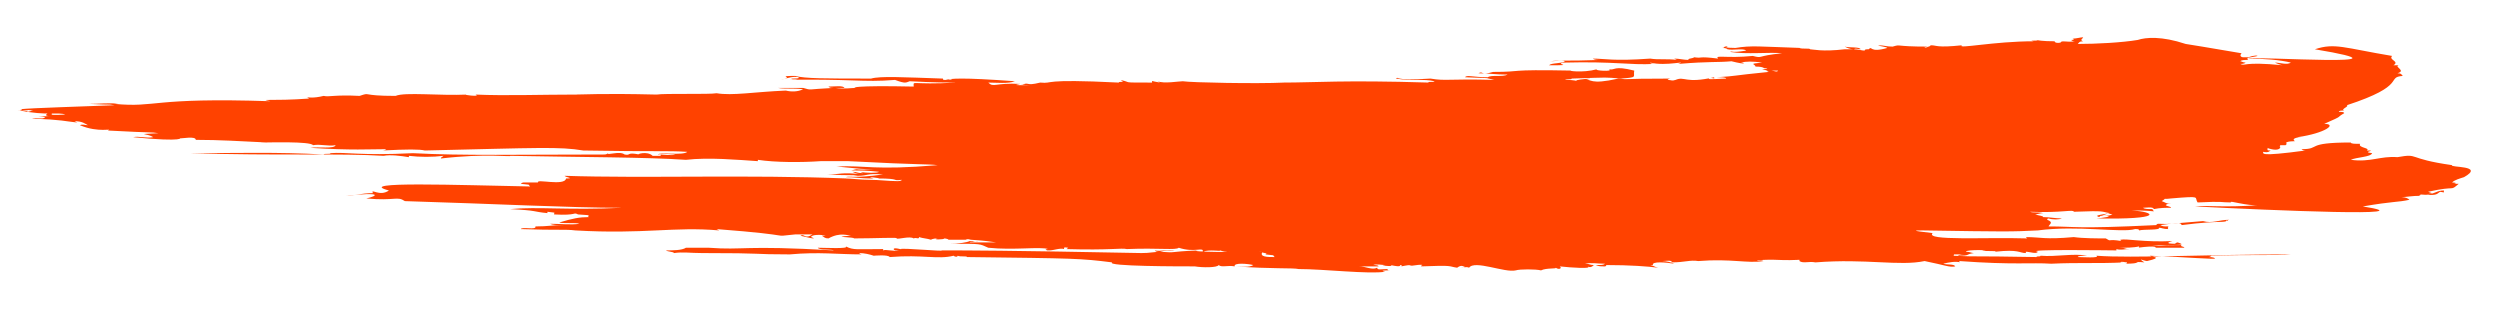 <?xml version="1.0" encoding="utf-8"?>
<!-- Generator: Adobe Illustrator 23.1.1, SVG Export Plug-In . SVG Version: 6.00 Build 0)  -->
<svg version="1.2" baseProfile="tiny" id="Layer_1" xmlns="http://www.w3.org/2000/svg" xmlns:xlink="http://www.w3.org/1999/xlink"
	 x="0px" y="0px" viewBox="0 0 187.7 23.5" xml:space="preserve">
<path fill="#FF4200" d="M180.4,5.7c-0.1-0.1-0.1-0.2-0.4-0.2c0.7-0.2-0.3-0.5,0.1-0.6c-0.1,0-0.2,0-0.4,0c0.5-0.3-0.4-0.4-0.1-0.7
	c-3.6-0.6-4.3-1-5.8-0.5c8.4,1.4-4.6,0.5-5,0.7c1.2,0,2.4,0.1,3.2,0.3c-0.3,0.2-0.8,0-1.2,0c0.2,0.1,0.5,0.2,0.6,0.2
	c-3.1-0.3-2.8,0.1-3.2-0.1c0.1,0,0.3,0,0.4-0.1c-0.2,0-0.3-0.1-0.4-0.1c0.1-0.1,0.3-0.1,0.6-0.1c-0.3-0.2,0.4-0.2,0.7-0.3
	c-0.1-0.1-0.8,0.1-0.6,0.1c-0.2,0-0.4,0-0.2,0h-0.3c-0.1,0-0.3-0.1-0.1-0.3c-3.5-0.6-3-0.5-4.2-0.7c-1.8-0.6-3-0.5-3.6-0.3
	c-1.2,0.2-3.1,0.3-4.5,0.3c0.1-0.1,0.1-0.2,0.4-0.2c-0.3-0.1,0-0.2,0-0.3c-0.2,0-0.5,0.1-0.8,0.1c0.1,0,0.2,0.1-0.1,0.1
	c0.1,0.1,0.2,0.1,0.3,0.1c-0.7,0.1-1-0.1-1.1,0.1c-0.5,0.1-0.5-0.2-0.4-0.1c-0.2,0-1,0-1.4-0.1c0.4,0.1-0.8,0-0.2,0.1
	c-3,0-5.8,0.6-5.4,0.3c-1.9,0.2-1.9,0-2.3,0c-0.1,0-0.1,0.1-0.2,0.1l0,0l0,0c-0.5,0.2-0.3,0,0,0l0,0c-2.7,0-2-0.2-2.7,0
	c-0.5,0-0.6-0.1-1.1-0.1c0.2,0.1,0.6,0.1,0.7,0.2c-1.4,0.4-1.1-0.2-1.4,0.1c-0.2,0-0.3,0-0.3,0.1c-0.2,0-0.5-0.1-0.8-0.1
	c0.1-0.1,0.3,0,0.5,0c-0.1-0.2-0.8-0.1-1.2-0.2c0.2,0.1,0.4,0.2,0.7,0.2c-0.2,0-0.4,0-0.7,0c-1.7,0.2-2.4,0-2.6,0
	c0-0.1-0.6,0-0.8-0.1c0,0,0,0,0.1,0c-3.1-0.1-3.7-0.2-4.9,0c-0.9,0-0.7-0.1-0.6-0.1c0-0.1-0.5,0.1-0.2,0.1c-0.2,0-0.4,0-0.5,0
	c0.5,0,0.6,0,0.7,0.1c0.4,0.1,1.2-0.1,1.4,0.1c-1.2,0.2-1,0-1.2,0.1c1.2,0.2,3,0,3.9,0.1c-2,0.2-1.4,0.4-2.2,0.2
	c-2,0.2-2.9-0.1-2.6,0.2c-1.6-0.2-1.1,0-1.8-0.1c-0.1,0.1-0.6,0.1-0.4,0.2c-0.4,0-0.7-0.1-1.1-0.1l0.2,0.1c-0.7-0.1-1.4,0-2-0.1
	c-2.8,0.2-3.4,0-4.3,0c0.1,0.1,0.3,0.1,0.6,0.1c-2.7,0.1-3.1,0-3.8,0.1c0.4,0,0.9-0.1,1.1,0c-0.3,0.2-1,0.1-1.2,0.3
	c1.2,0,1.2,0,0.9-0.1c0-0.1,0.2-0.1,0.2-0.1c3.9-0.1,4.9,0.2,6.8,0.1c0,0-0.3,0-0.3-0.1c1.2,0.3,2.9-0.2,2.1,0.1
	c2.4-0.2,2.9-0.1,4-0.2c1.2,0.3,1,0.1,0.7,0.1c0.4-0.1,0.9-0.1,1.6,0c-1.1,0.1-0.5,0.1-0.5,0.3c0.8,0,0.5,0.2,0.9,0.1
	c-0.1,0.1-0.2,0.1-0.4,0.1c0.2,0.1,0.7,0.1,1.2,0.1c-0.1,0.2-0.4-0.1-0.9,0l0.2,0.1c-3,0.3-2.3,0.3-3.9,0.4c0.3,0,0.7,0,0.7,0.1
	c0.2,0,0.3,0,0,0l0,0c-0.4,0-1.4,0.1-1.3,0s0.3,0,0.5,0c-0.1,0-0.1,0-0.1-0.1c-2.2,0.5-2.2-0.1-2.9,0.2c-0.3,0.1-0.3,0-0.6,0
	c0.1-0.1,0.2-0.1,0.3-0.1c-4.3,0-2.9,0.1-4,0c-2.2,0.5-2,0-2.5,0.1c1.3-0.2-1.3,0-0.5,0.1c-0.4-0.1-0.7-0.1-1-0.1
	c0.2-0.1,0.5,0,0.5-0.1c3-0.1,2.4-0.1,3.7,0c1.3-0.1,0.9-0.1,1-0.6c-1.6-0.4-1.4,0-1.9-0.1c0.4,0.2-1.2,0.1-0.9,0
	c-1.1,0.3-2.3,0.1-1.9,0.1c-5.1-0.1-3.5,0.1-5.9,0.1c-1,0.3-0.7-0.1-1.1,0.1c0.8,0,1.2,0.1,2.2,0.1c-0.4,0.2-1.2,0-1.5,0.2
	c-1.1,0-1.6-0.2-1.7,0c2.3,0.1,1.2,0,2.2,0.2c-3.5-0.1-3.6,0.1-4.8-0.1c-3,0.2-2.3-0.2-2.6,0c1.2,0.2,2.1,0,2.9,0.2
	c0,0.1-0.7,0-0.4,0.1c-6.5-0.2-8.5,0-11,0c0,0,0.2,0,0.3,0c0,0-0.1,0-0.2,0c-2,0.1-7,0-7.6-0.1c-0.3,0-1.4,0.2-1.9,0l0.2,0.1
	c-0.7-0.1-0.6-0.2-0.6,0c-2.5,0-1.4,0-2.4-0.2c0.1,0,0.1,0.1,0.2,0.1c0,0.1-0.3,0-0.3,0.1c-6-0.3-4.8,0.1-5.9,0
	c-1.2,0.3-0.7-0.1-1.5,0.2c0.3-0.1,0.2,0,0.7,0c-1.3,0-1.1,0-0.7-0.1c-1.9-0.1-2,0.3-2.4-0.1c0.6,0,1.5,0.1,2-0.1
	C72.1,5.8,71.4,5.9,71,6c0.1,0,0.1,0,0.2,0c0.1,0,0.1-0.1,0.3,0c-0.1,0-0.2,0-0.3,0S71.1,6,71,6l0,0c-0.2,0-0.2,0-0.2-0.1
	c-3-0.1-4.7-0.2-5.4,0c-3.4,0-5,0-5.7-0.2c-1.4,0-0.2,0.1-0.8,0.2c0.2,0,0.6-0.2,1.1-0.1c-0.1,0.1-0.4,0.1-0.6,0.1
	c0.1,0.1,0.4,0,0.6,0C59.7,6,59.1,6,58.6,6c5.4-0.1,6.1,0.2,8.6,0C68,6.3,68,6.2,68.3,6.1c1.8,0.1,3,0.1,3.5,0.1
	c-3.5,0.2-3.2-0.2-3.2,0.3c-4.6-0.1-4.7,0.1-4.3,0.1c-0.4,0-0.9,0.1-1.6,0c0.1,0,0.5,0,0.7,0c-0.1-0.2-0.7-0.1-1.2-0.1
	c0.1,0.1,0.2,0.1,0.4,0.1c-2.1,0.1-1.6,0.2-2.3,0c-1.4,0-1.1,0-1.9,0c0.5,0.1,1.1,0,1.9,0.1c-0.4,0.2-0.9,0.2-1.3,0.1
	c-2.4,0.1-4,0.4-5.2,0.2c-0.5,0.1-3.9,0-4.5,0.1c-4.2-0.1-5.4,0-6.2,0c0,0,0.1,0,0.2,0c-2.7,0-5.3,0.1-7.6,0c0.5,0.2-1.2,0-0.6,0
	c-2.1,0.1-4.7-0.2-5.4,0.1c-2.7,0-1.8-0.3-2.7,0c-1.9-0.1-2.3,0.1-2.7,0c-0.8,0.2-1.2,0.1-1.3,0.1c0,0,0.1,0,0.2,0.1
	c-2.8,0.2-3.9,0-2.9,0.2c-9-0.3-8.5,0.5-11.7,0.2c0,0,0.2,0,0.3,0c-0.6-0.1-1.5,0-2.2,0c1.9,0.1,1.2,0,1.9,0.1
	C6.2,8,2.5,8.1,1.5,8.2c0.3,0,0.1,0.1-0.2,0.1c0.7,0,0.5-0.1,1.2,0c-0.2,0-0.2,0.1-0.6,0.1c0.5-0.1,0-0.1-0.4-0.1
	c2,0.4,2.9,0.1,3.4,0.3C3.1,8.7,4.4,8.5,3.6,8.5C3.1,8.8,4.1,8.7,4,8.7c-1.8,0.1-1.1,0-0.6,0.1c-0.2,0.2-0.6,0-1,0.1
	C4.8,9,4.8,9.1,5.8,9.2L5.6,9.1c0.6,0,0.8,0.2,1,0.3c-0.2,0-0.4-0.1-0.6,0C7.4,10,8.5,9.6,8.1,9.8c3.7,0.2,3.1,0.1,3.8,0.2
	c-1.9,0.1-0.8,0-0.4,0.3c-0.5,0.1-1.1-0.1-1.5,0c4,0.4,3.6,0,3.4,0.1c0.3,0,1.3-0.2,1.3,0.1c1.8,0,3.3,0.1,5.4,0.2c0,0-0.4,0-0.6,0
	c0.7,0,3.8-0.1,4,0.2c0.6-0.1,1.1,0.1,1.7,0c-0.1,0.3-1.3,0.1-1.9,0.2c3.2,0.2,4.4,0.1,5.7,0.1c0,0-0.1,0.1-0.3,0.1
	c1.9-0.1,2.8-0.1,3.2,0c8.6-0.2,10.1-0.3,11.9,0c5.6,0.1,6.2,0,7.8,0.1c-0.3,0.3-2.1,0-2.2,0.2c0.5-0.1,0.9,0,1.3,0
	c-0.2,0.1-0.9,0-1.1,0v0.1c-0.1,0-0.3,0-0.6,0c-0.4-0.4-1.3-0.1-1-0.1c-1-0.2-0.6,0.1-1.1,0c-0.4-0.3-1.3,0.1-1.3-0.1
	c0,0.1-0.2,0.1-0.3,0.1l0,0c-6.2,0-10.6,0.1-14.3-0.1c-4,0.2-5-0.1-6.2,0c0.1,0.1-0.5,0-0.5,0.1c-3.4-0.2-6.7-0.1-10-0.1
	c6.4,0.2,11.4,0,14.5,0.2c0.5-0.1,1.3,0,1.9,0.1v-0.1c0.8,0.1,1.8,0.1,2.6,0c-0.1,0.1-0.2,0.1-0.2,0.2c3.4-0.4,5.3-0.1,5.2-0.2
	c5.3,0.1,10.3,0.1,13.2,0.3c1.7-0.2,3.9,0,5.4,0.1V12c1.3,0.2,3.3,0.2,4.7,0.1c0,0-0.1,0-0.2,0c2.3,0,1.7,0,2.3,0
	c5.7,0.3,5.8,0.2,6.7,0.3c-4.8,0.4-5.4,0-7.6,0.1c2.1,0.2,1.8,0.2,2.8,0.2c-1.8,0.1-0.9-0.1-1.7,0.1c0.6,0,1.3,0,2.1,0.1
	c-0.1,0.1-1,0.1-1.4,0l0.2,0.1c-0.5,0-0.4-0.1-0.8-0.1c0.2,0.1,0.5,0.2,0.9,0.2c-1.9-0.2-1.7,0-2.8,0c1.9,0.1,1.8,0,2.3,0.1
	c0.8,0,0.6-0.2,1.9-0.1c-2.2,0.3-2.5,0.1-2.8,0.2c0.6,0,1.2,0.1,1.8,0.1c0.1,0,0.2,0,0.3,0c-0.9-0.2,0.8,0,0.3,0
	c1.8,0,1,0.2,1.8,0.1c0,0.1-0.3,0.1-0.3,0.1s0.1,0,0.2,0c-0.2,0-0.2,0-0.2,0c-0.7,0-1.4-0.1-2.1-0.1c-0.7,0-1.4-0.1-1.8-0.1
	c0.1,0,0.1,0,0.1,0c-7.5-0.3-15.2,0-21.2-0.2c0,0.1,0.8,0.2,0.1,0.2c-0.1,0.6-2.3,0-2.1,0.3c-0.5,0-0.8,0-1.1,0c0,0-0.1,0-0.2,0.1
	c0.8,0.1,0.5,0,0.7,0.2c-5.3-0.1-13.3-0.4-10.6,0.3c-0.7,0.5-1.4-0.2-1.2,0.2c-0.9,0-1.4,0.2-2,0.2c2.7-0.3,2.4,0,1.5,0.2
	c2.2,0.2,2.3-0.2,2.9,0.2c6.7,0.2,12.4,0.5,16.3,0.5c-4,0.2-6.3-0.1-8.4,0.1c2.1,0.1,1.7,0.2,2.8,0.3v-0.1c0.7,0.1,0.5,0,0.5,0.2
	c1.8,0.1,1.4-0.2,1.8,0c1.3,0.1,0.6,0,0.8,0.2c-0.7,0-1.2,0.1-2.2,0.4c0.1,0.1,1.3,0,1.5,0.1c-0.6,0.1-1.5,0-2.2,0
	c0.2,0.1,0.5,0.1,0.9,0.1c0,0-0.1,0-0.2,0c0,0,0.2,0,0.3,0c-0.9,0-1.1,0.1-2.1,0.1c0.1,0.3-1,0-1.1,0.2c2.8,0.1,3.3,0,4.1,0.1
	c5.2,0.3,7.4-0.3,10.8,0l-0.2-0.1c6.5,0.5,3.8,0.6,5.9,0.4c0.4,0,0.7,0,1.3,0c-0.6,0.4-0.6-0.1-0.9,0.1c1.2,0.3,1.1,0.2,0.8,0.1
	c0-0.2,0.8-0.2,1.1-0.1c0,0-0.2,0-0.3,0c0.2,0.1,0.2,0.2,0.5,0.2c0.9-0.5,1.5-0.2,1.7-0.2c-1.8,0.1,0.4,0.1,0.2,0.2
	c1.6,0,3.5-0.1,3.2,0c0.1,0.1,1-0.2,1.3,0c0.2-0.1,0.4,0.1,0.4-0.1c0.3,0.1,0.6,0.1,0.9,0.2c0,0,0.1-0.1,0.5-0.1
	c-0.5,0.1,0.5,0.1,0.5,0c0.1,0,0.5,0.1,0.2,0.1c0.7,0,1.3,0,1.7,0l0,0c-0.1,0-0.3,0-0.3,0c0.2-0.1,0.3,0,0.4,0
	c1.4,0.1,1.1,0.1,1.9,0.2c-0.5,0-1.2,0-2,0c0-0.1,0.6,0,0.6-0.1c-0.2,0.1-0.3,0-0.4,0s-0.1,0-0.2,0c-0.2,0.1-0.8,0.2-1.5,0.2
	c2.5,0,2.2,0,2.9,0.3c1.9,0.2,3.9-0.1,4.5,0.1c0,0-0.3,0-0.4,0c0.3,0,0.2,0,0.3,0.1c0,0,0.5,0,0.2,0c0.3,0,0.8-0.2,1.1-0.1
	c-0.1-0.2,0.2-0.1,0.3-0.1c-0.1,0.1-0.1,0.1-0.2,0.1c3.4,0.1,4.2-0.1,4.6,0c2.4-0.1,3.7,0.1,3.9-0.1c1.2,0.4,1.9-0.1,1.8,0.3
	c0.5-0.2,1.4,0,1.3-0.1c0.6,0.2,0.4,0,0.7,0.2c0.2,0,0-0.1,0-0.1c0.7,0.1,1.6,0,2.3,0.1c-0.1-0.1-0.1-0.1,0.1-0.1
	c0,0.1,0.6,0.1,0.3,0.2c0.8,0.1,0.5,0,0.7,0.2c-0.5,0-1.2,0-0.9-0.4c-2,0.1-1-0.2-2-0.1c0.9,0.2-4,0.1-2.8,0
	c-2.5,0.1-1.5,0.2-2.9,0.1c0.4-0.1,0.6-0.1,1.1-0.1c-0.4-0.1-1.1,0.1-1.5,0c0.1,0.1,0.1,0.1,0.3,0.1C86.1,19,86,19,85.7,19l0,0
	c-10.3-0.2-13-0.2-15-0.2c0.2,0.1-2.9-0.2-3.1-0.1c0.6,0.2-0.5-0.2-0.5,0c0,0.1,0.2,0.1,0.4,0.1c-0.4,0.1-1-0.1-1.2,0
	c0-0.1,0-0.1,0.1-0.1c-2.1,0-2.3,0.1-2.9-0.2c0.3,0.2-1.6,0.1-2.1,0.1c0.1,0.2,1.1,0.1,1.2,0.2c-6.9-0.4-6.7,0-9.4-0.2
	c-1,0-1.5,0-1.7,0c-0.3,0.2-1,0.2-1.5,0.2c0.1,0.1,0.6,0.1,0.6,0.2c0.7-0.1,1.2,0,2.1,0c5,0,3.6,0.1,6.6,0.1c2.2-0.2,3.6,0,5.4,0
	c-0.1,0-0.2-0.1-0.2-0.1c0.4,0,0.8,0.1,1.1,0.2c0,0,1.1-0.1,1.2,0.1c2.5-0.2,3.6,0.2,4.8-0.1c0.1,0.1,0.3,0.1,0.3,0
	c0.2,0.1,0.7,0,0.7,0.1c8.2,0.1,8.5,0.1,10.9,0.4C83,20,88.6,20,89.7,20c0.6,0.1,1.7,0.1,1.8-0.1c0.2,0.2,0.7,0,1.2,0.1
	c-0.1-0.3,1-0.2,1.4-0.1c-0.3,0.2-0.9,0.1-1.3,0.1c2.6,0.2,4.3,0.1,4.7,0.2c1.9,0,5.3,0.4,6.5,0.2c-0.5-0.1,0.1-0.1,0.4-0.1
	c-0.1,0-0.3,0-0.2-0.1c-0.5,0-0.8,0.1-0.8-0.1c-0.4,0.2-0.8-0.1-1.4-0.1c1.2,0,1,0,1.5,0c0-0.1-0.3-0.1-0.4-0.1c0.2-0.1,0.7,0,0.9,0
	c0,0-0.1,0-0.2,0c0.2,0.1,0.9,0.1,0.6,0c0.9,0.2,0.7,0,0.7,0c0.2,0,0.2,0.1,0,0.1c0.3,0,0.4-0.1,0.9-0.1c-0.6,0.2,0.6-0.1,0.8,0
	c-0.1,0-0.1,0.1-0.1,0.1c2.5-0.1,2,0,2.7,0.1c0.4-0.3,0.5,0,0.6-0.1c-0.1,0.1-0.2,0.1-0.3,0.1c0.1,0,0.4-0.1,0.6,0
	c0.4-0.6,2.7,0.4,3.5,0.2c0.3-0.1,1.5-0.1,1.9,0c0.4-0.2,1.2-0.1,1.1-0.2c0.3,0.2,0.5,0,0.3-0.1c0.9,0.1,2.5,0.2,2.1,0
	c0.3,0.2,0.5-0.2,0.5-0.1c-0.4,0-0.3-0.1-0.7-0.1c0.5-0.1,0.9,0,1.5,0c-0.1,0.1-0.3,0.1-0.7,0.1c0.2,0.1,0.4,0.1,0.7,0.1
	c0,0,0.1,0,0.1-0.1c1.8,0,3.1,0.1,3.9,0.2c-0.4-0.1-0.2-0.1-0.6-0.2h0.2c-0.1-0.3,1-0.2,1.6-0.1c-0.2-0.1-0.6-0.2-0.9-0.2
	c0.2,0,0.8-0.1,0.7,0.1c1,0,1.4-0.2,2-0.1c2.5-0.2,3.7,0.2,4.9,0c-0.2-0.1-0.3,0-0.5,0c0.1-0.1,0.8-0.1,1.2-0.1c2.3,0.1,2-0.1,2,0.1
	c0.3,0.2,0.7,0,1.2,0.1c3.8-0.3,6.3,0.3,8.2-0.1c1.5,0.3,1.9,0.5,2.3,0.4c-0.1-0.2-0.6-0.1-0.9-0.2c0.4-0.1,0.9-0.2,1.3-0.1
	c-0.1,0-0.1-0.1-0.1-0.1c4.1,0.3,5.4,0.1,6.9,0.2c2.1-0.1,3.5,0,5.5-0.1c0,0-0.2,0-0.3,0c0.1-0.1,0.3,0,0.5,0c0,0.1-0.1,0.1-0.2,0.1
	c1.5,0,0.5-0.2,1.5-0.1c-0.6-0.4,0-0.1,0.2-0.1c1.3-0.3,0.3-0.3,0.2-0.4c2.7,0.1,5,0.3,4.9,0.2s-0.4-0.1-0.5-0.1c0,0,0.2,0,0.2-0.1
	c3.3-0.1,4.9,0,6-0.1c-6.3,0-11.9,0.3-14.6,0.1c0.3,0.2-1.1,0.1-1.4,0.1c0-0.1,0.4-0.1,0.7-0.1c-1-0.2-2.3,0.1-3.5,0
	c0,0.1-0.3,0-0.3,0.1c-5.4-0.1-3.9,0-6.3-0.1c0.1,0,0.1,0,0.1-0.1c0.7,0,0.5,0,0.9,0c-0.2,0-0.5,0-0.6,0.1c1,0,0.5-0.1,1.2-0.2
	c-0.2,0-0.3-0.1-0.6-0.1c0-0.2,2.2-0.1,1.2-0.1c0.3,0.1,1.2,0,1,0.1c1.8-0.2,1.8,0.1,2.3,0.1v-0.1c0.3,0,0.8,0.2,0.9,0
	c-1.1-0.2,5.6-0.1,5.9-0.1v-0.1c0.3,0.1,0.6,0,1,0c-0.5,0-0.2-0.1-0.8-0.1c0.5,0,1.1,0,1.5-0.1c0,0.1,0,0.1-0.1,0.1
	c1.5-0.2,1.4,0,1.3,0c0.7,0,1.4,0,2.2,0c0-0.1-0.4-0.1-0.2-0.2c-2.1,0-1.2,0.1-2.2,0c2.3,0,2.5,0,1.9-0.2c-0.1,0-0.2,0.1-0.2,0.1
	c-0.2,0-0.9,0-0.2-0.2c-2.2,0.1-3.4-0.2-3.9-0.1c0,0.1,0.1,0.1,0.1,0.1c-1.2-0.2-0.7,0.1-1.2-0.2c-0.6,0-1.7,0-2.4-0.1
	c-2.2,0.2-2.5,0-3.6,0l0.1,0.1c-3.1-0.1-7.7,0.2-7.1-0.4c-1.8-0.2-1.3-0.2-0.7-0.2c6.2,0.1,6.6,0.1,8.6,0c3-0.4,6.3,0.2,7.3-0.1
	c0.2,0,0.3,0,0.3,0.1c0.4-0.1,1.6,0,1.5-0.2c0.2,0,0.3,0.1,0.7,0.1c-0.1-0.1,0-0.1,0-0.2c-0.4,0-0.4,0-0.6-0.1
	c1.5-0.2,1.5-0.2,1.6,0c3.1-0.4,3.3-0.1,3.4-0.4c0,0.2,0,0,0.2,0c-0.8,0-1.3,0.3-2,0.1c-3.6,0.3-2.4,0.2-3.4,0.2
	c0.1,0-0.1,0-0.1,0.1c-6.2,0.3-6,0.1-8.1,0.1c0.1-0.2,0.4-0.3-0.1-0.5c0-0.1,0.1-0.1,0.1-0.1c0.3,0.1,0.8,0.1,1,0
	c-0.5,0-0.9-0.1-1.4-0.1c0-0.1-0.3-0.1-0.6-0.2c0.1,0,0.4-0.1,0.6-0.1c-0.5-0.1-0.7,0-1-0.1c2.4,0.1,3.3-0.2,3.3,0
	c2.5-0.1,2,0,2.7,0.1c-1.2,0.2-1,0.2-0.8,0.3c0.1-0.1,0.1-0.1,0.2-0.1l0,0l0,0c0.6-0.2,0.3-0.2,0.8-0.1c-0.2,0.1-0.4,0.1-0.8,0.1
	l0,0c1.3,0-0.2,0.2-0.4,0.2c5.1,0.1,4.5-0.5,2.6-0.6c2.2,0,1.7,0.2,1.6-0.1c-0.3,0-0.6,0-0.7-0.1c0.2,0,0.8-0.1,0.8,0.1
	c0.5-0.1,0.9-0.1,1.3-0.1c0-0.1-0.3-0.1-0.4-0.2c0.1-0.1,0.2-0.1,0.4-0.1c-0.4,0-0.4-0.1-0.7-0.2c0.5-0.3-0.1-0.1,0.7-0.2
	c2.4-0.2,1.7-0.1,2,0.3c2-0.1,1.7,0,2.5,0c-0.2-0.2,1.2,0.3,2.2,0.2c-2.9,0.2-3.9,0-4.9,0.1c5.9,0.3,17.7,0.8,12.6,0
	c2.3-0.4,2.6-0.3,3.5-0.5c-0.1-0.1-0.3-0.2-0.6-0.2c0.4,0,0.7-0.1,1.5-0.1c-0.4,0,0.1-0.1-0.1-0.1c-0.1,0-0.1,0-0.2,0
	c0.1,0,0.2,0,0.2,0c1.3,0.1,1.2,0,1.5-0.2c0.5,0.1,0.2,0,0.3-0.1c-0.6,0-0.7,0.3-1.4,0.3c0.8-0.1,0.4-0.1,0.2-0.2
	c2.2-0.5,1.6,0,2.3-0.6c-0.1,0-0.3,0-0.4,0c0.2,0,0.3-0.1-0.1-0.1c0.2-0.2,0.6-0.3,0.9-0.4c1.6-0.9-1.1-0.7-0.9-0.9
	c-3.5-0.5-2.4-0.9-4.1-0.6c-1.3-0.1-2,0.4-3.5,0.2c0.4-0.2,1.5-0.2,1.6-0.5c-0.9-0.1,0.5-0.2-0.4-0.2c0.3-0.2-0.7-0.2-0.5-0.5
	c-0.4,0-0.7,0-0.7-0.1c-3.5,0-2.2,0.5-3.7,0.5c0.1,0.1,0.2,0.1,0.3,0.1c-3.7,0.5-3.1,0.2-3.2,0.1c0.5,0.1,0.5-0.1,0.6-0.1
	c-0.5,0-0.1-0.1-0.3-0.2c1.1,0.4,1.1-0.2,0.9-0.1c0.1,0,0.1-0.1,0.1-0.1c0.2,0,0.1,0,0.4,0l0.1-0.1c-0.2-0.1,0.1-0.2,0.6-0.2
	c-0.3-0.2,0.2-0.3,0.5-0.3c-0.1,0-0.2,0-0.3,0c2.1-0.3,3-1,2-1c1.6-0.7,0.8-0.4,1.5-0.8c0-0.1-0.2-0.1-0.4-0.1
	c0-0.1,0.2-0.1,0.4-0.1c-0.3-0.1,0.4-0.3,0.2-0.4C180.8,6.4,179.1,5.8,180.4,5.7z"/>
</svg>

